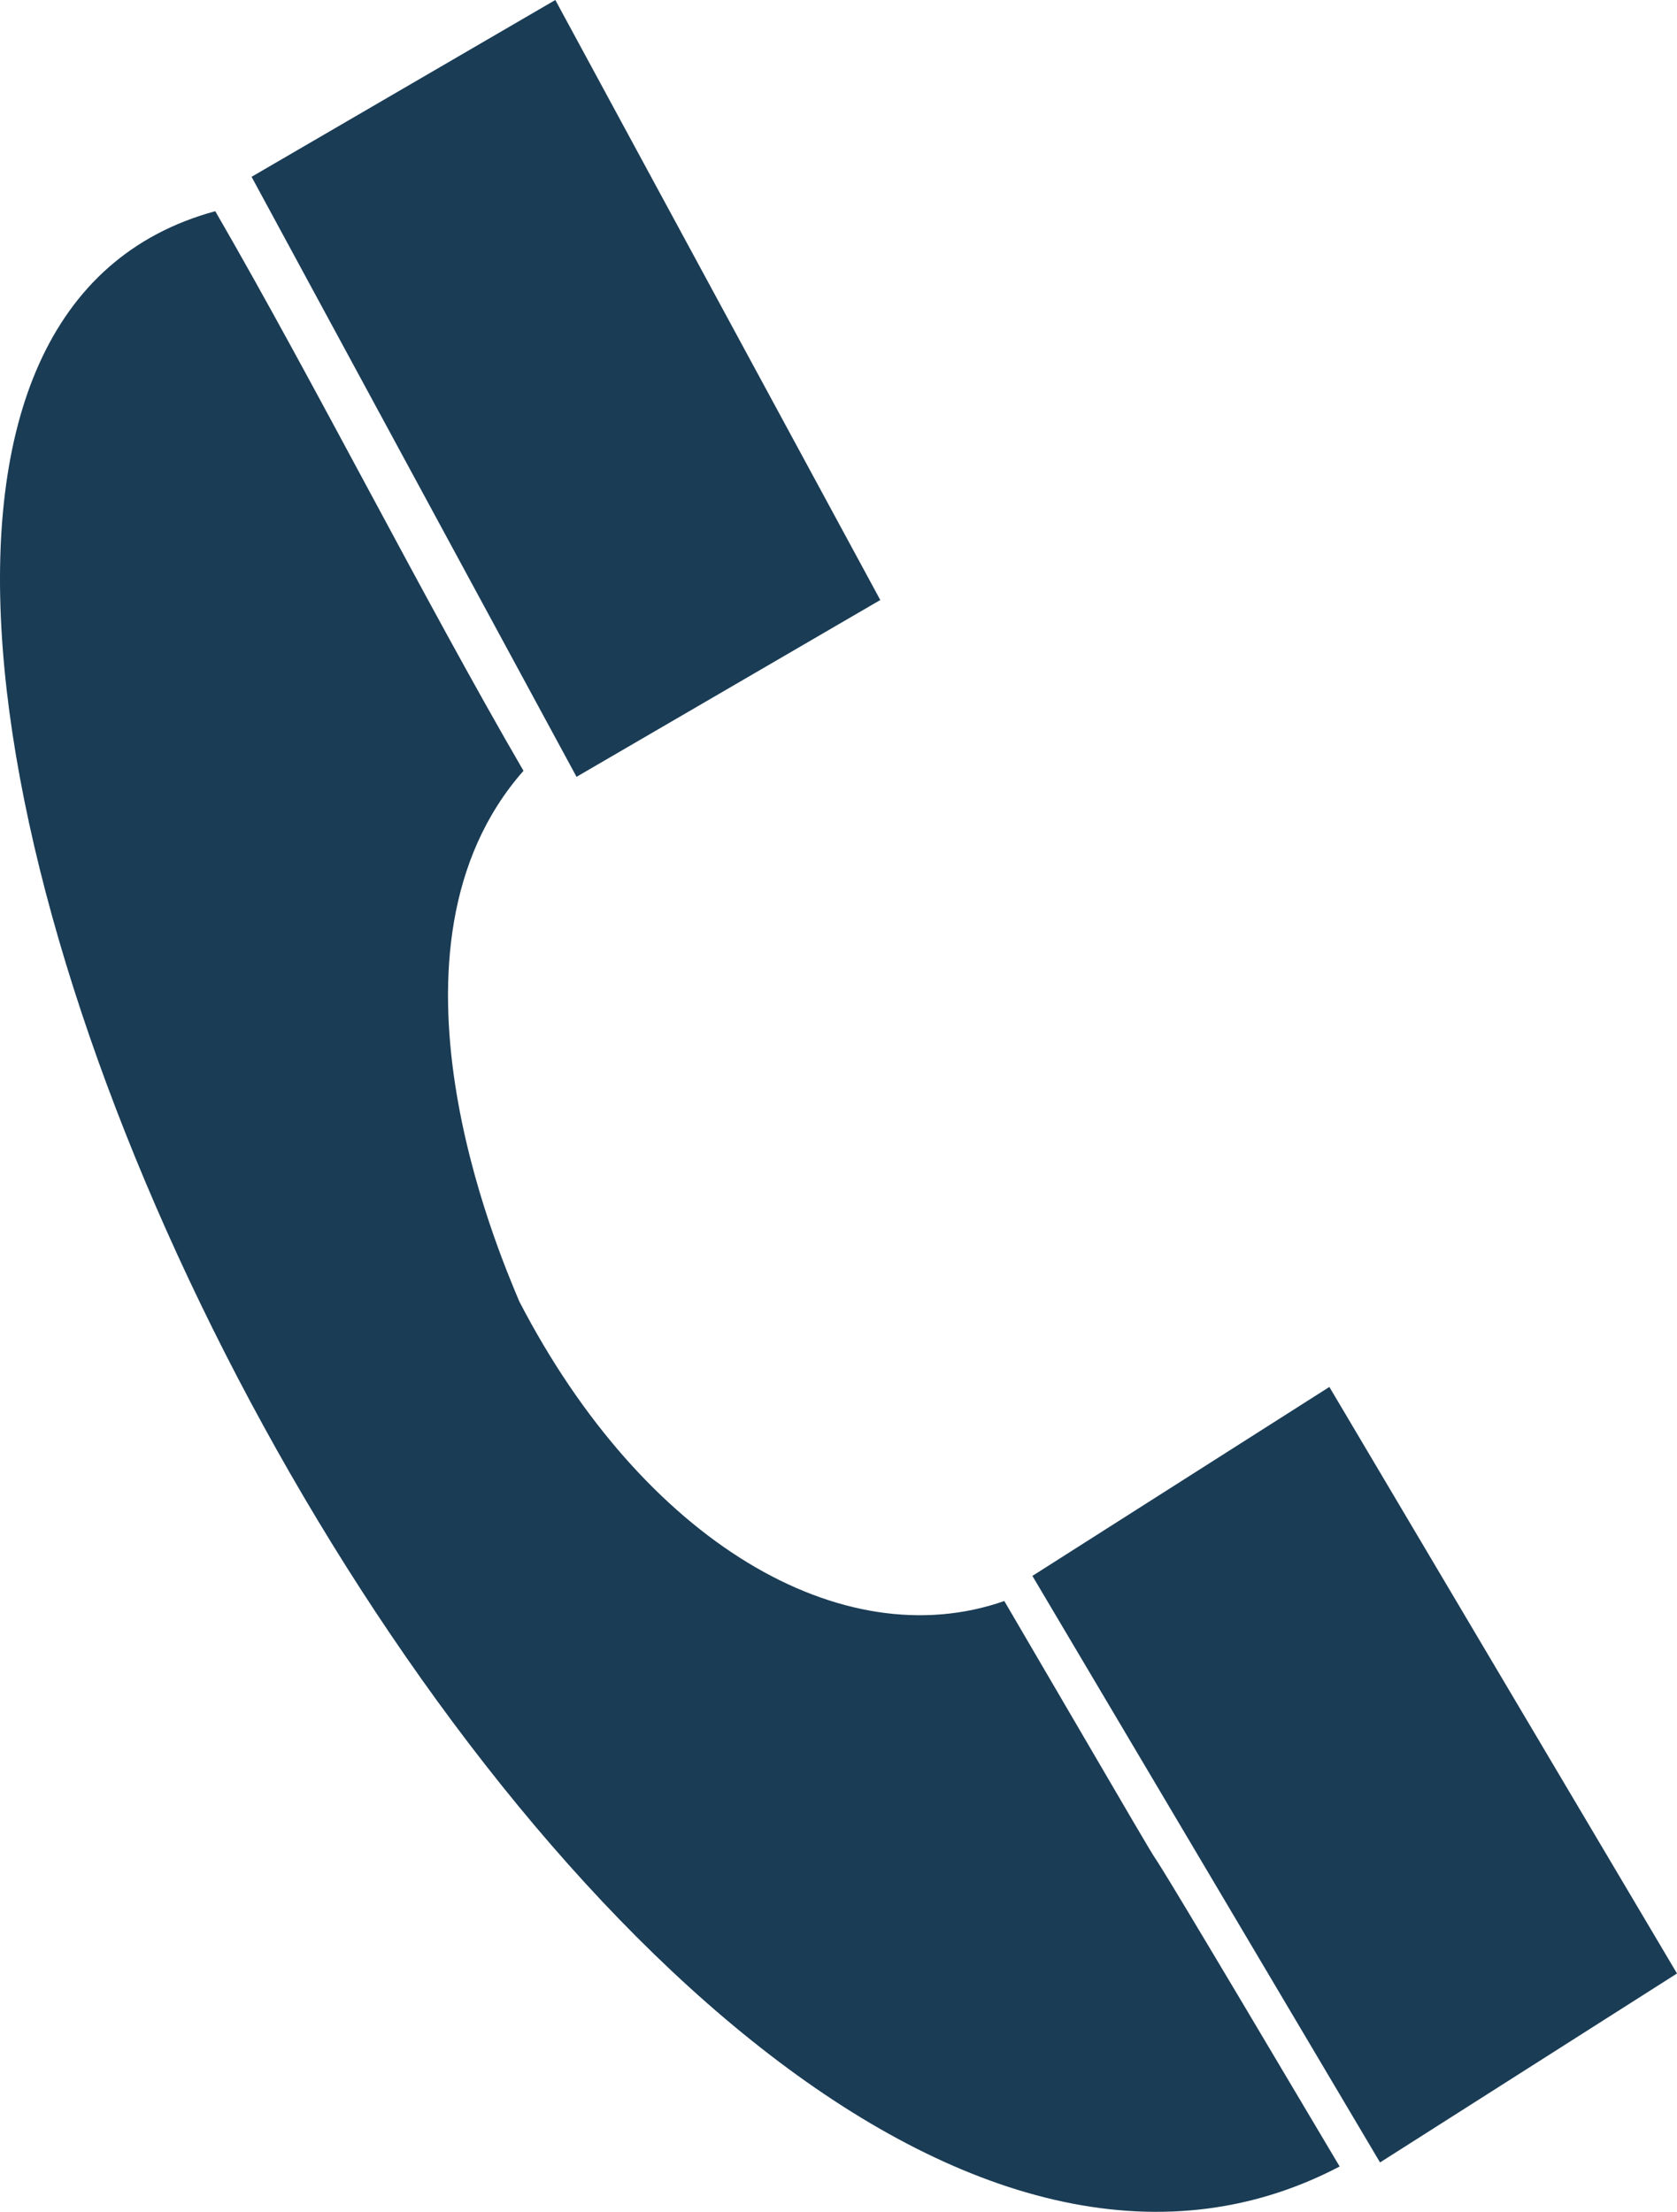 <svg width="445" height="587" viewBox="0 0 445 587" fill="none" xmlns="http://www.w3.org/2000/svg">
<path fill-rule="evenodd" clip-rule="evenodd" d="M57.121 56.05C83.293 101.252 112.631 159.364 138.908 204.566C97.53 251.503 132.199 332.044 137.792 345.379C170.786 409.122 223.435 439.968 266.497 424.898C343.67 557.023 266.497 424.898 355.482 574.968C161.992 676.374 -122.594 104.868 57.121 56.05Z" fill="#1A3C55"/>
<rect width="181.158" height="93.289" transform="matrix(0.476 0.879 -0.864 0.503 147.357 0)" fill="#1A3C55"/>
<path d="M352.753 368.083L445 523.742L366.198 573.89L273.951 418.231L352.753 368.083Z" fill="#1A3C55"/>
</svg>
